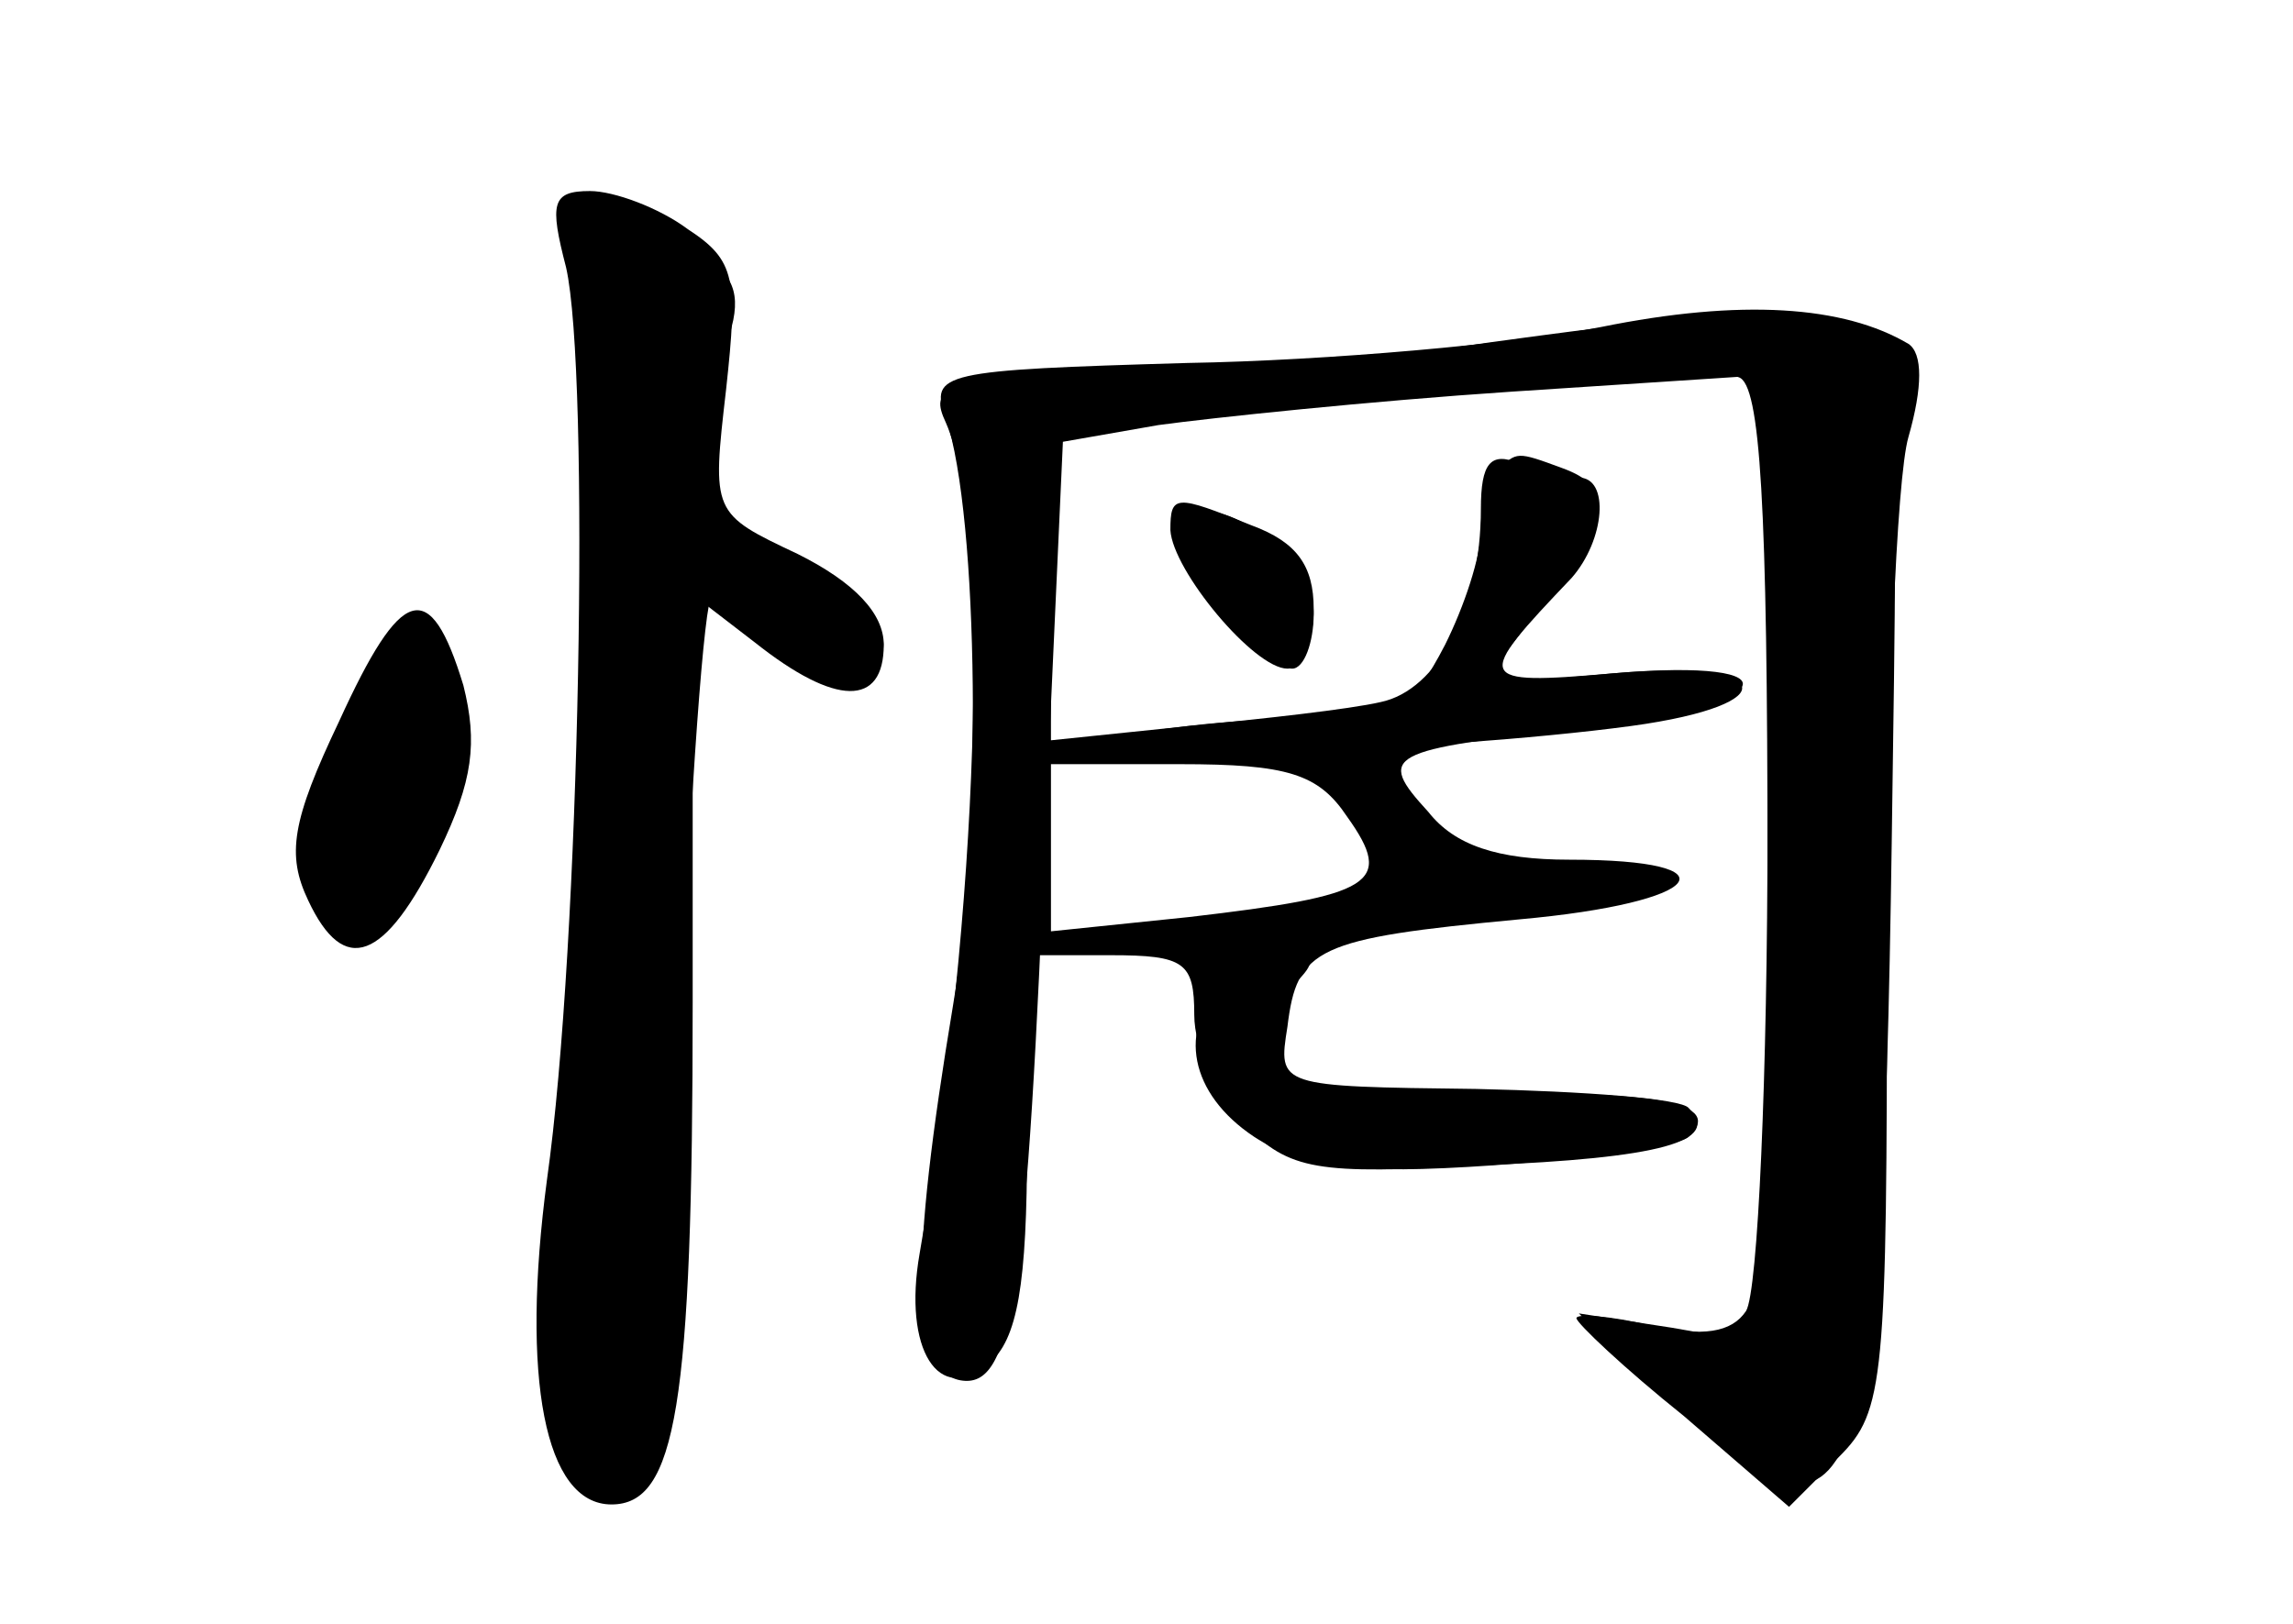 <?xml version="1.0" standalone="no"?>
<!DOCTYPE svg PUBLIC "-//W3C//DTD SVG 20010904//EN"
 "http://www.w3.org/TR/2001/REC-SVG-20010904/DTD/svg10.dtd">
<svg version="1.0" xmlns="http://www.w3.org/2000/svg"
 width="96pt" height="68pt" viewBox="0 0 96 68"
 preserveAspectRatio="xMidYMid meet">
<g transform="translate(0,68) scale(0.1,-0.1)" fill="#000000" stroke="none">
<g id="part-0" class="char-part">
  <path d="M237 568 c10 -44 6 -283 -8 -382 -11 -83 -1 -136 27 -136 27 0 34 41
34 210 l0 171 26 -20 c34 -27 54 -27 54 -1 0 13 -12 26 -36 38 -36 17 -36 17
-30 69 5 46 4 54 -16 67 -12 9 -31 16 -41 16 -16 0 -17 -5 -10 -32z"/>
  <path d="M605 534 c-49 -7 -119 -13 -154 -13 -56 -1 -62 -3 -55 -18 19 -43 14
-204 -11 -348 -7 -40 8 -64 29 -46 12 10 16 33 16 92 l0 79 35 0 c31 0 35 -3
35 -25 0 -14 9 -34 21 -46 19 -19 30 -21 99 -17 75 3 101 10 87 24 -3 4 -44 7
-89 8 -83 1 -83 1 -79 26 4 33 12 37 97 45 78 7 92 25 21 25 -30 0 -48 6 -59
20 -22 24 -18 26 65 35 81 9 92 30 12 23 -58 -5 -58 -3 -17 40 14 16 16 42 3
42 -5 0 -16 3 -25 6 -12 5 -16 0 -16 -19 0 -42 -18 -76 -42 -81 -13 -3 -49 -7
-80 -10 l-58 -6 0 65 c0 36 3 65 8 66 4 0 66 6 137 13 72 7 136 11 143 8 9 -3
12 -53 12 -204 l0 -201 -40 7 -39 6 41 -39 c75 -70 86 -42 90 236 3 205 3 212
-17 217 -27 8 -64 5 -170 -10z m-41 -196 c20 -28 11 -33 -66 -42 l-58 -6 0 35
0 35 54 0 c45 0 58 -4 70 -22z"/>
  <path d="M495 461 c-6 -10 32 -61 46 -61 5 0 9 11 9 23 0 24 -44 55 -55 38z"/>
  <path d="M142 378 c-20 -42 -22 -56 -13 -75 15 -32 32 -26 55 21 14 29 16 45
10 69 -14 46 -26 42 -52 -15z"/>
</g>
<g id="part-1" class="char-part">
  <path d="M248 506 c2 -46 -1 -159 -7 -250 -9 -122 -9 -171 -1 -186 9 -16 15
-19 24 -10 10 7 16 62 21 190 4 99 10 180 13 180 3 0 16 -9 28 -21 12 -12 27
-18 33 -14 22 13 10 33 -30 49 -44 18 -43 13 -22 102 3 15 -3 23 -22 32 -14 7
-29 12 -34 12 -4 0 -5 -38 -3 -84z"/>
  <path d="M152 385 c-28 -57 -29 -95 -4 -95 23 0 42 39 42 83 0 56 -14 61 -38
12z"/>
</g>
<g id="part-2" class="char-part">
  <path d="M670 543 c-36 -7 -114 -14 -173 -15 -103 -3 -108 -4 -101 -23 14 -42
15 -175 3 -246 -18 -108 -18 -153 3 -157 22 -4 28 36 36 239 l7 154 40 7 c22
3 88 10 148 14 l107 7 0 -189 c0 -104 -4 -195 -9 -203 -6 -9 -18 -11 -40 -6
-17 4 -31 5 -31 3 0 -2 20 -21 45 -41 l44 -38 21 21 c19 19 20 32 20 208 0
103 4 202 9 219 6 21 6 35 0 39 -27 16 -70 19 -129 7z"/>
</g>
<g id="part-3" class="char-part">
  <path d="M627 483 c-4 -3 -7 -15 -7 -25 0 -11 -7 -32 -15 -48 -14 -27 -20 -30
-68 -31 -28 -1 -63 -5 -77 -10 -28 -10 142 -4 223 7 66 9 60 28 -8 22 l-55 -5
25 33 c29 38 31 50 9 58 -19 7 -19 7 -27 -1z"/>
  <path d="M490 458 c1 -17 35 -58 49 -58 6 0 11 11 11 25 0 18 -7 28 -26 35
-32 13 -34 13 -34 -2z"/>
</g>
<g id="part-4" class="char-part">
  <path d="M512 268 c-19 -19 -14 -46 13 -64 20 -13 42 -16 100 -12 42 3 78 8
82 12 15 14 -13 20 -92 17 -77 -2 -85 -1 -85 16 0 11 5 24 12 31 9 9 9 12 -3
12 -8 0 -20 -5 -27 -12z"/>
</g>
</g>
</svg>